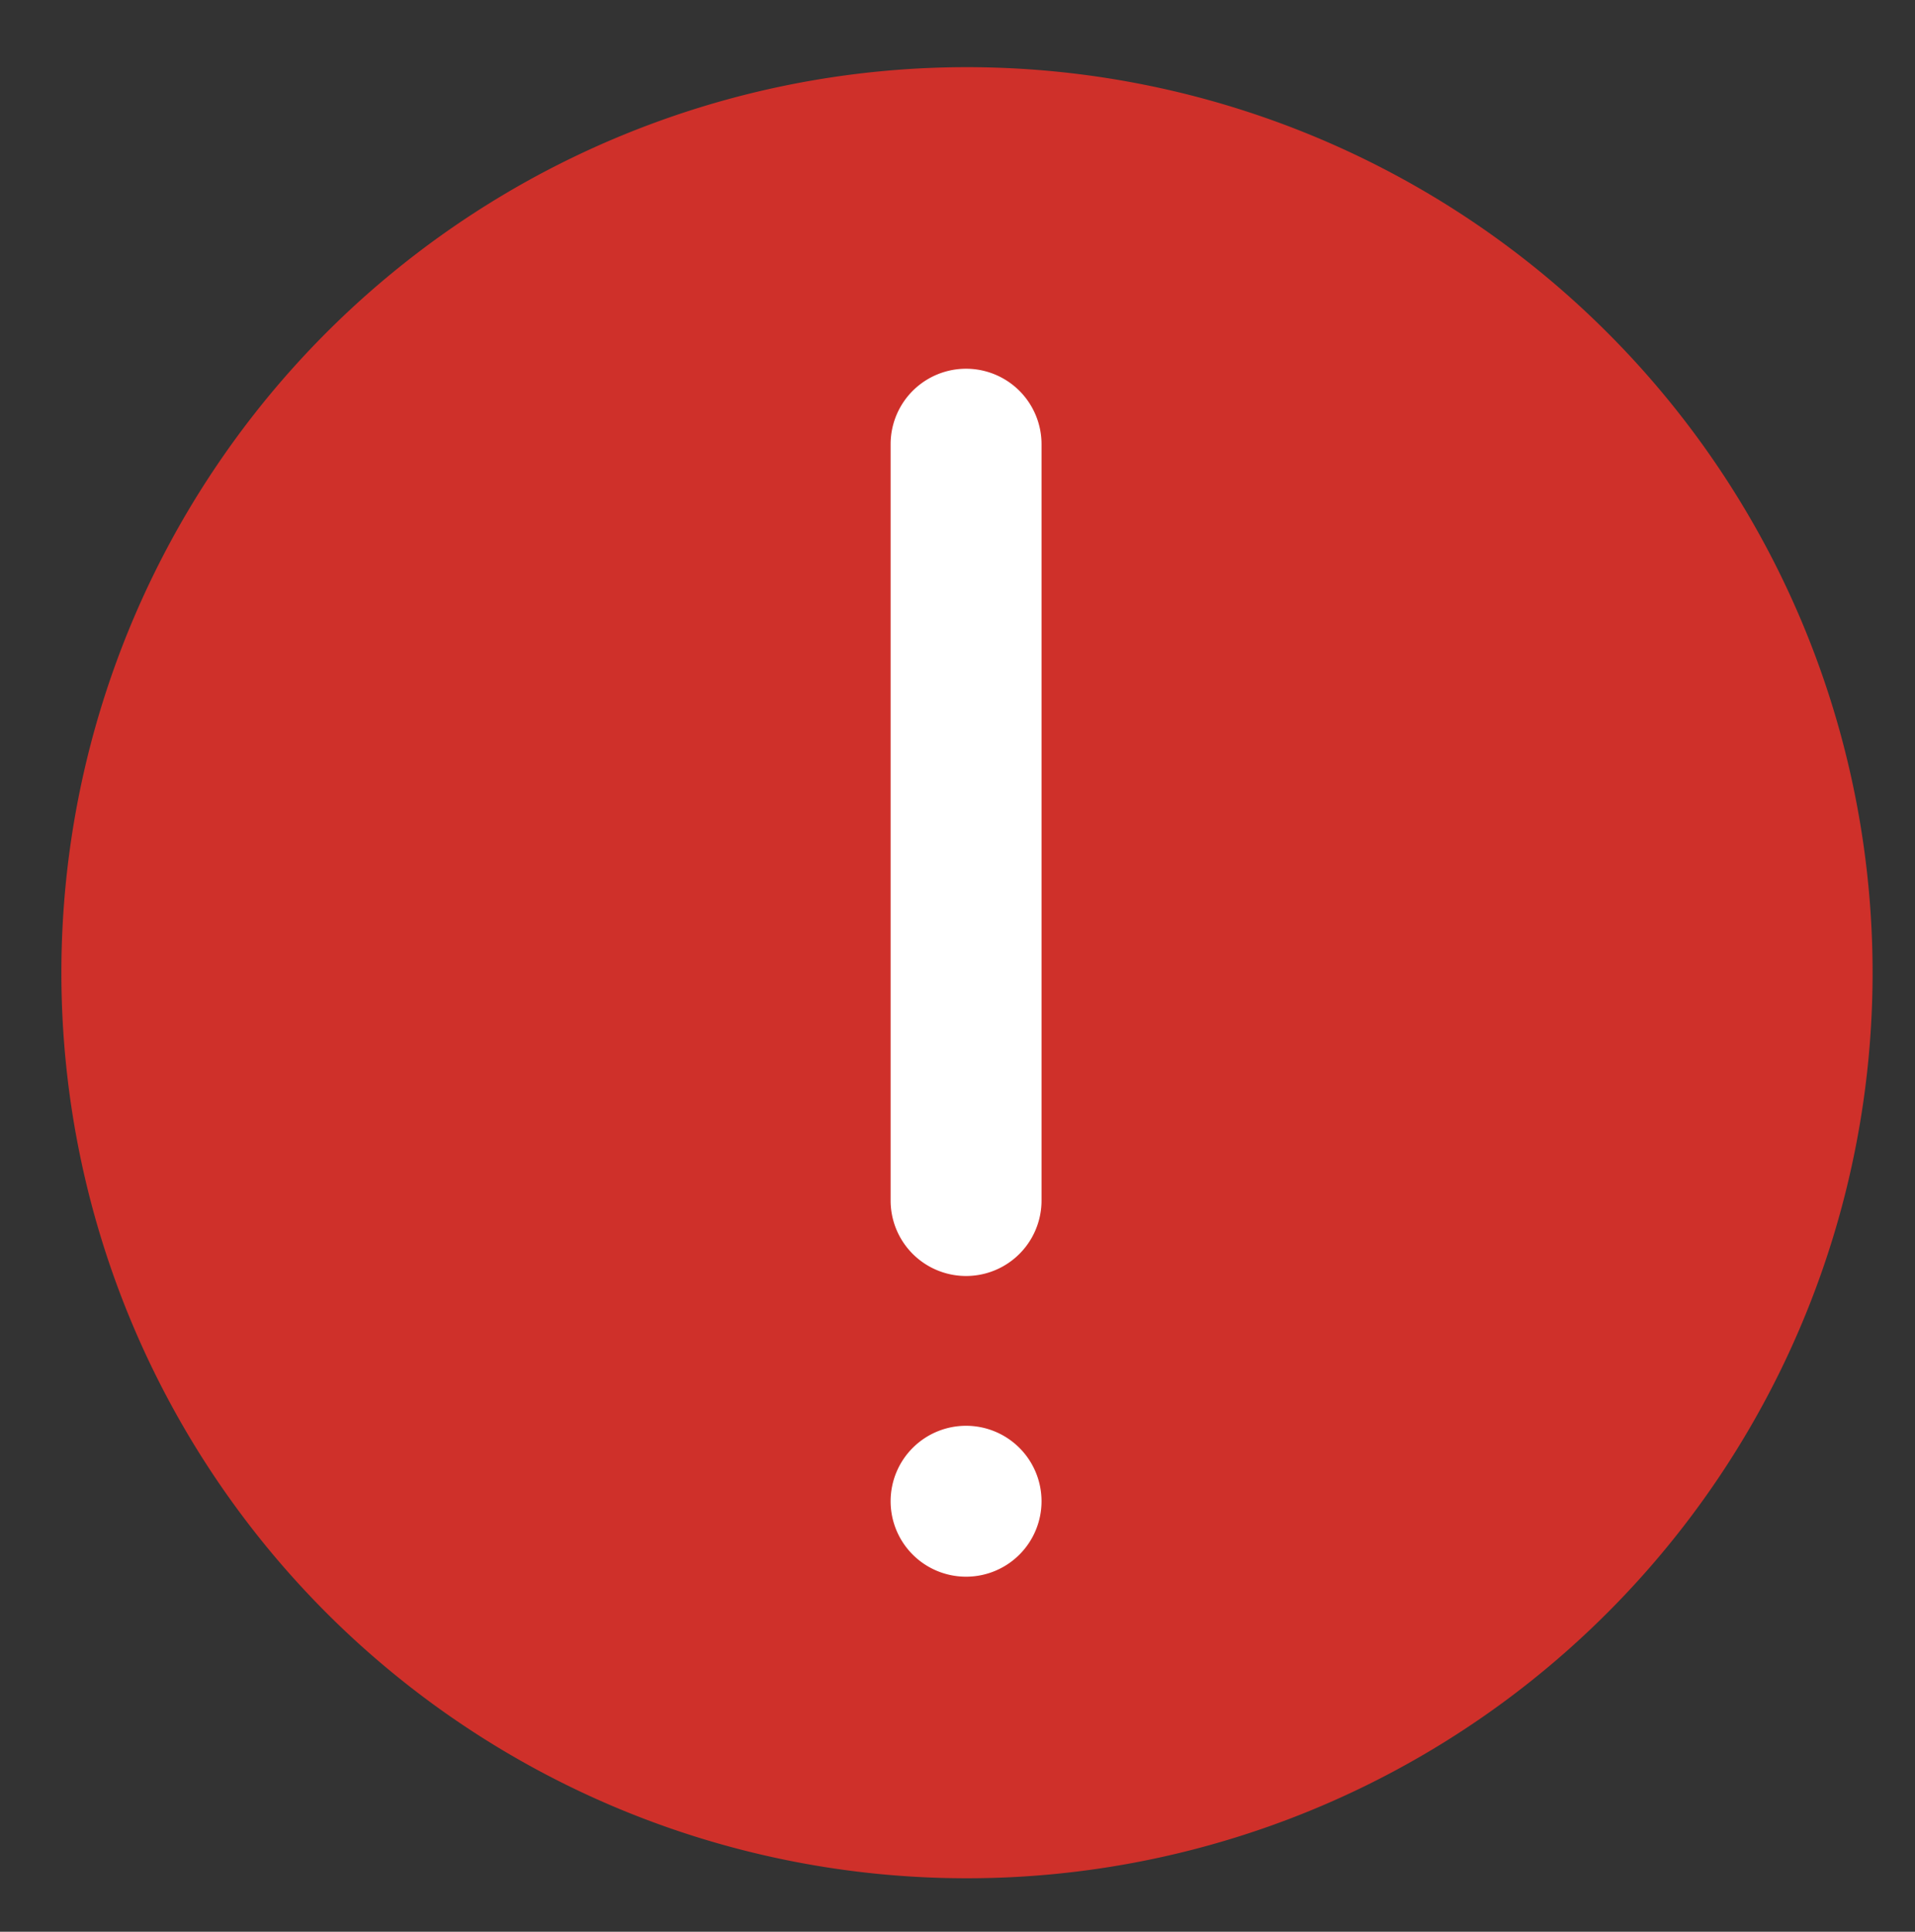 <svg id="Capa_1" data-name="Capa 1" xmlns="http://www.w3.org/2000/svg" viewBox="0 0 33.5 33.79"><rect x="0" y="0" width="33.5" height="33.79" fill="#333333" stroke="none"/><defs><style>.cls-1{fill:#fff;}.cls-2{fill:#cf302a;}</style></defs><rect class="cls-1" x="10.84" y="3.98" width="10.04" height="25.66"/><g id="exclamation"><g id="Grupo_1065" data-name="Grupo 1065"><path id="Trazado_1150" data-name="Trazado 1150" class="cls-2" d="M28.11,5.81a15.84,15.84,0,1,0,0,22.41A15.83,15.83,0,0,0,28.11,5.81ZM16.9,27.58a1.32,1.32,0,1,1,1.32-1.32A1.32,1.32,0,0,1,16.9,27.58ZM18.22,21a1.32,1.32,0,0,1-2.64,0V7.77a1.32,1.32,0,0,1,2.64,0Z"/></g></g></svg>